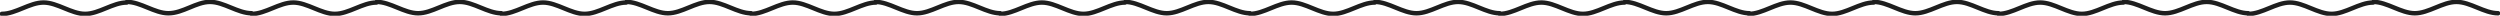 <svg xmlns="http://www.w3.org/2000/svg" viewBox="0 0 396.4 2.5"><path fill="none" stroke="#1E1E1E" stroke-width=".709" stroke-linecap="round" stroke-miterlimit="10" d="M20.1.4c-2.2 0-4.4 1.8-6.6 1.8C11.3 2.2 9.1.4 6.9.4 4.7.4 2.5 2.2.3 2.2m39.6-.1c-2.2 0-4.4-1.8-6.6-1.8S29 2.1 26.7 2.1c-2.2 0-4.4-1.8-6.6-1.8m39.6.1c-2.2 0-4.4 1.8-6.6 1.8-2.2 0-4.4-1.8-6.6-1.8-2.2 0-4.4 1.8-6.6 1.8m39.6-.1c-2.2 0-4.4-1.8-6.6-1.8s-4.4 1.8-6.6 1.8c-2.2 0-4.4-1.8-6.6-1.8m39.6.1c-2.2 0-4.4 1.8-6.6 1.8-2.2 0-4.4-1.8-6.6-1.8-2.2 0-4.4 1.8-6.6 1.8m39.6-.1c-2.2 0-4.4-1.8-6.6-1.8s-4.4 1.8-6.6 1.8c-2.2 0-4.4-1.8-6.6-1.8m39.6.1c-2.2 0-4.4 1.8-6.6 1.8-2.2 0-4.4-1.8-6.6-1.8-2.2 0-4.4 1.8-6.6 1.8m39.5-.1c-2.2 0-4.4-1.8-6.6-1.8s-4.4 1.8-6.6 1.8c-2.2 0-4.4-1.8-6.6-1.8m39.6.1c-2.2 0-4.4 1.8-6.6 1.8-2.2 0-4.4-1.8-6.6-1.8-2.2 0-4.4 1.8-6.6 1.8m39.6-.1c-2.2 0-4.4-1.8-6.6-1.8s-4.4 1.8-6.6 1.8c-2.2 0-4.4-1.8-6.6-1.8m39.6.1c-2.2 0-4.4 1.8-6.6 1.8-2.2 0-4.4-1.8-6.6-1.8-2.2 0-4.4 1.8-6.6 1.8m39.6-.1c-2.2 0-4.4-1.8-6.6-1.8s-4.4 1.8-6.6 1.8c-2.2 0-4.4-1.8-6.6-1.8m39.6.1c-2.2 0-4.4 1.8-6.6 1.8-2.2 0-4.4-1.8-6.6-1.8-2.2 0-4.4 1.8-6.6 1.8m39.6-.1c-2.2 0-4.4-1.8-6.6-1.8s-4.4 1.8-6.6 1.8c-2.2 0-4.4-1.8-6.6-1.8m39.5.1c-2.2 0-4.4 1.8-6.6 1.8-2.2 0-4.4-1.8-6.6-1.8-2.2 0-4.4 1.8-6.6 1.8m39.6-.1c-2.2 0-4.4-1.8-6.6-1.8s-4.4 1.8-6.6 1.8c-2.2 0-4.4-1.8-6.6-1.8m39.6.1c-2.2 0-4.4 1.8-6.6 1.8-2.2 0-4.4-1.8-6.6-1.8-2.2 0-4.4 1.8-6.6 1.8m39.6-.1c-2.2 0-4.4-1.8-6.6-1.8s-4.4 1.8-6.6 1.8c-2.2 0-4.4-1.8-6.6-1.8m39.6.1c-2.2 0-4.4 1.8-6.6 1.8-2.2 0-4.4-1.8-6.6-1.8-2.2 0-4.4 1.8-6.6 1.8m39.6-.1c-2.2 0-4.4-1.8-6.6-1.8s-4.4 1.8-6.6 1.8c-2.2 0-4.4-1.8-6.6-1.8"/></svg>